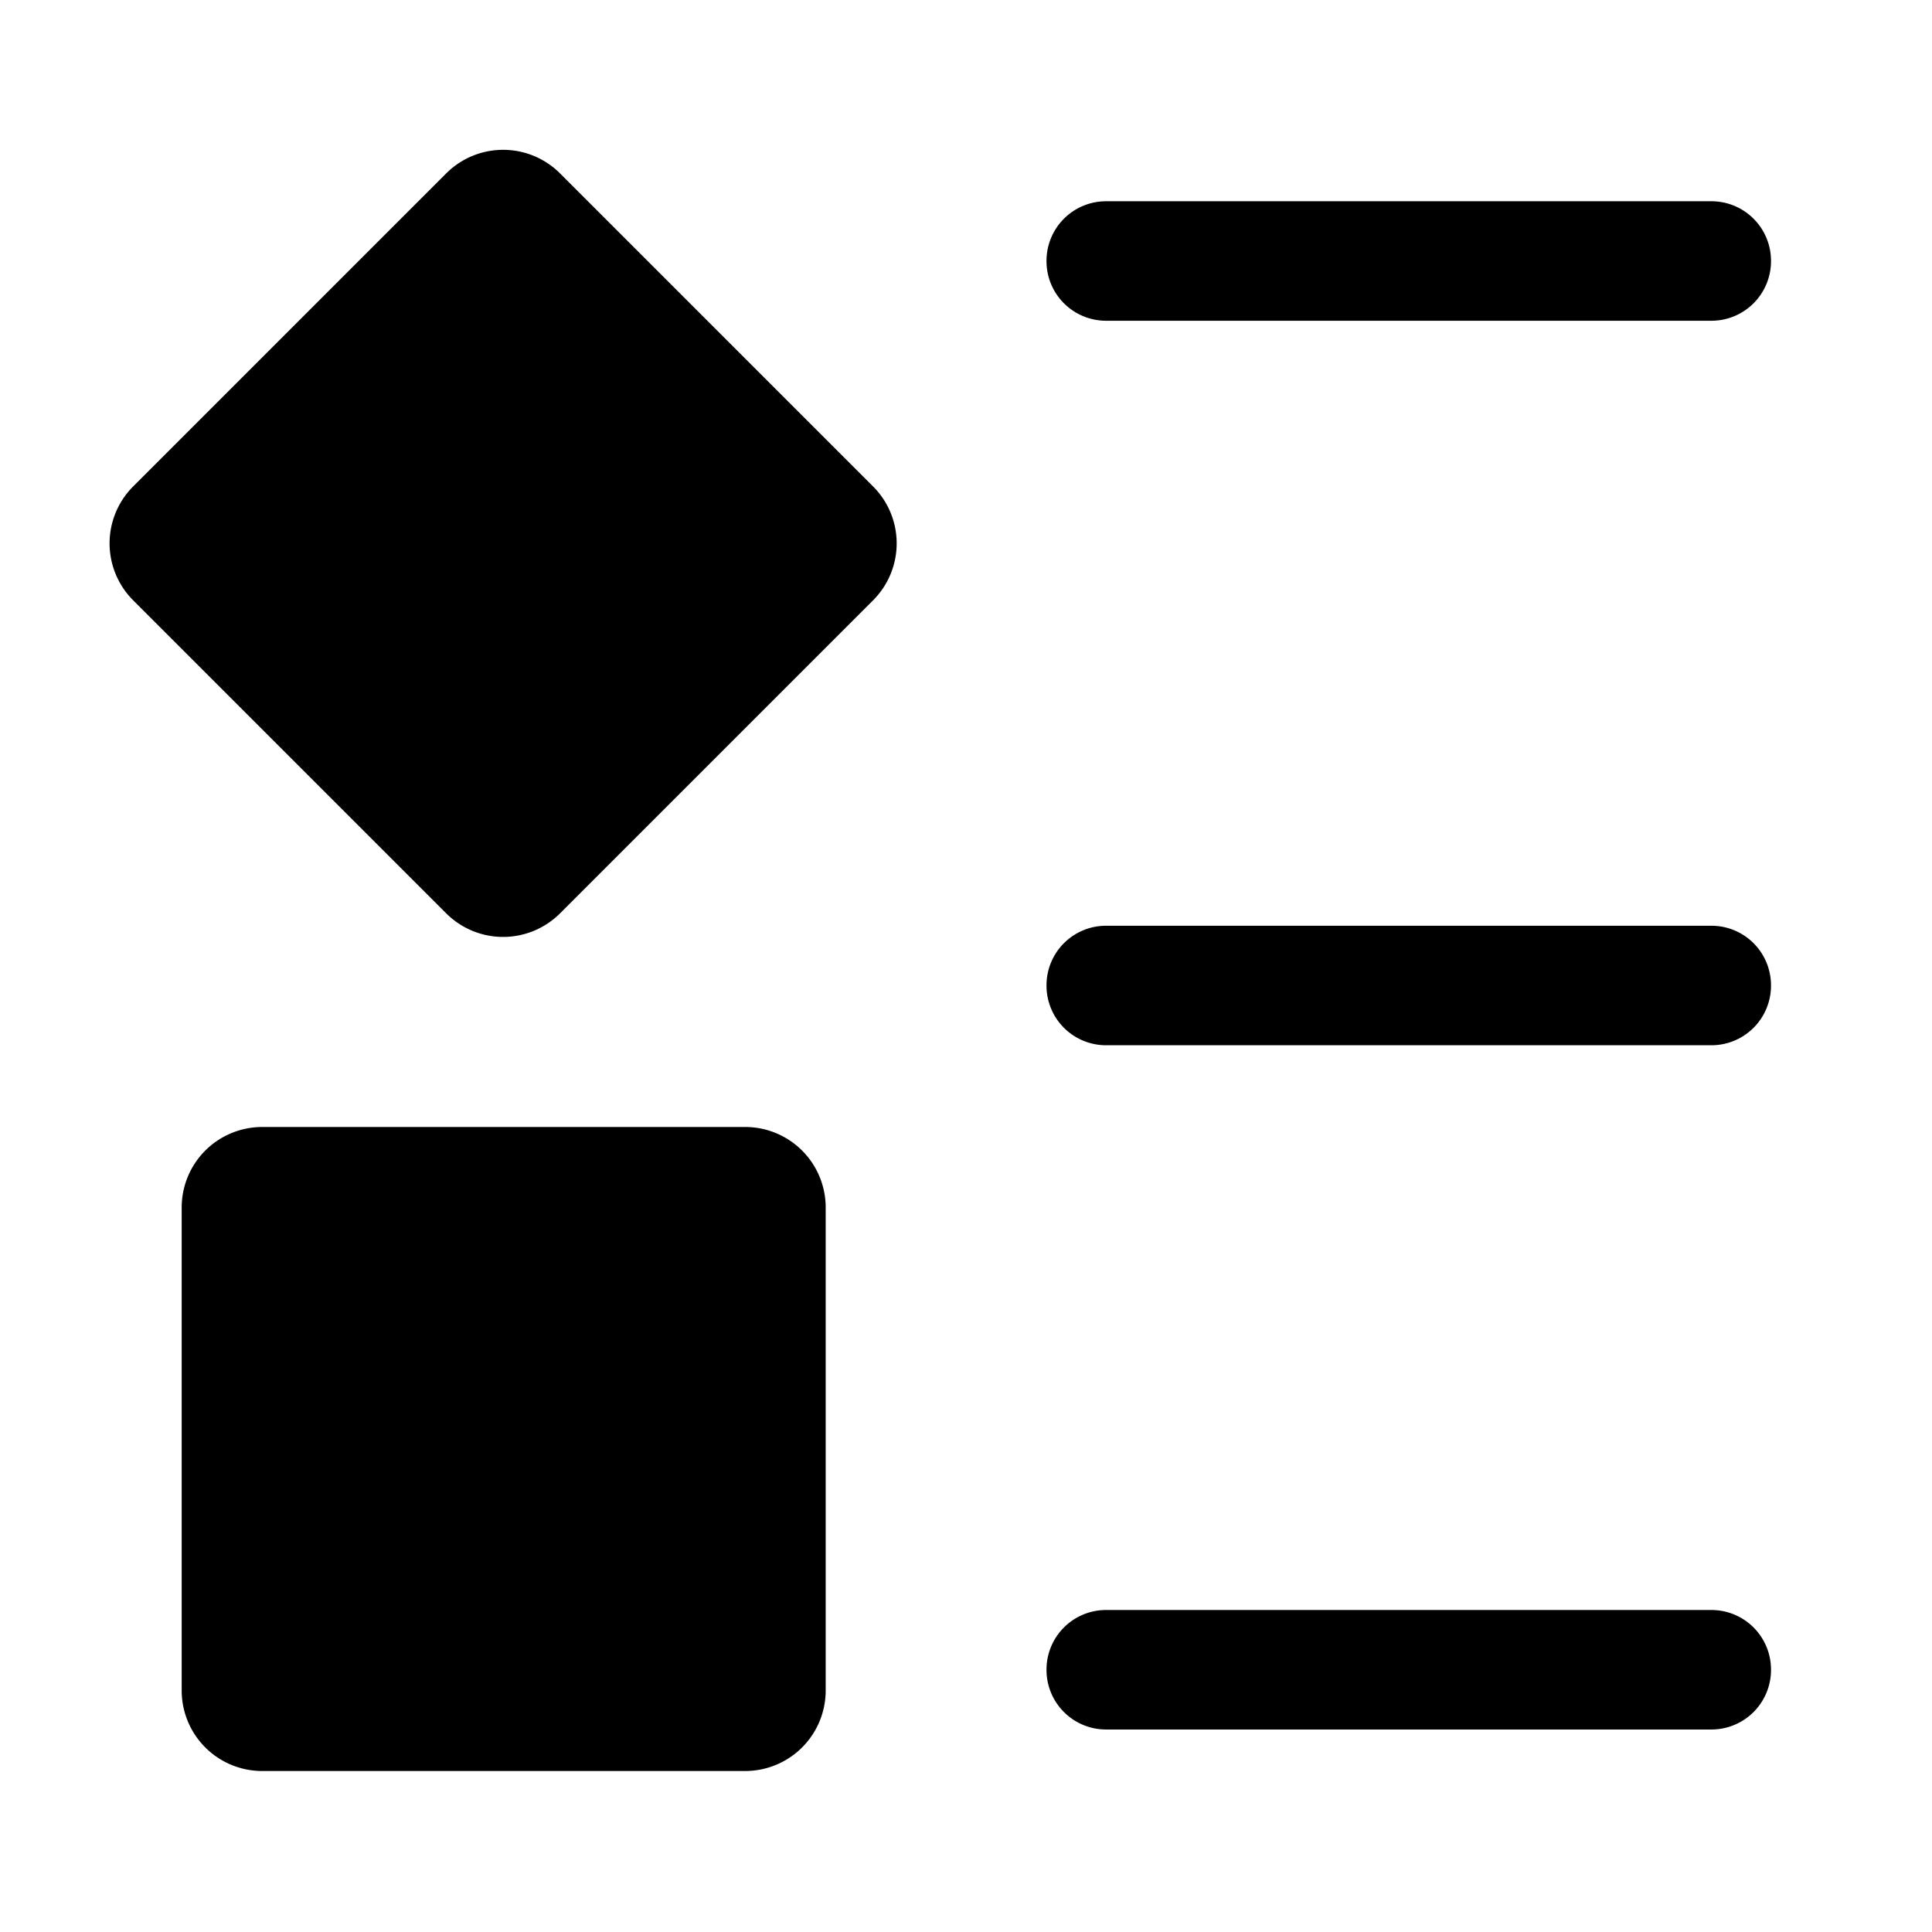 <?xml version="1.0" standalone="no"?><!DOCTYPE svg PUBLIC "-//W3C//DTD SVG 1.1//EN" "http://www.w3.org/Graphics/SVG/1.1/DTD/svg11.dtd"><svg t="1527600966065" class="icon" style="" viewBox="0 0 1024 1024" version="1.1" xmlns="http://www.w3.org/2000/svg" p-id="661" xmlns:xlink="http://www.w3.org/1999/xlink" width="48" height="48"><defs><style type="text/css"></style></defs><path d="M907.093 916.672H586.24a31.573 31.573 0 0 1-31.573-31.573v-0.192A31.573 31.573 0 0 1 586.24 853.333h320.853A31.573 31.573 0 0 1 938.667 884.907v0.192a31.573 31.573 0 0 1-31.573 31.573z m0-362.667H586.24a31.573 31.573 0 0 1-31.573-31.573v-0.192A31.552 31.552 0 0 1 586.24 490.667h320.853A31.552 31.552 0 0 1 938.667 522.24v0.192a31.573 31.573 0 0 1-31.573 31.573z m0-384H586.24A31.573 31.573 0 0 1 554.667 138.432V138.24A31.573 31.573 0 0 1 586.24 106.667h320.853A31.573 31.573 0 0 1 938.667 138.24v0.192a31.573 31.573 0 0 1-31.573 31.573zM296.832 484.096a42.667 42.667 0 0 1-60.331 0l-165.931-165.931a42.667 42.667 0 0 1 0-60.331l165.931-165.931a42.667 42.667 0 0 1 60.331 0l165.931 165.931a42.667 42.667 0 0 1 0 60.331zM138.965 597.333h256a42.667 42.667 0 0 1 42.667 42.667v256a42.667 42.667 0 0 1-42.667 42.667h-256a42.667 42.667 0 0 1-42.667-42.667V640a42.667 42.667 0 0 1 42.709-42.667z" p-id="662"></path></svg>